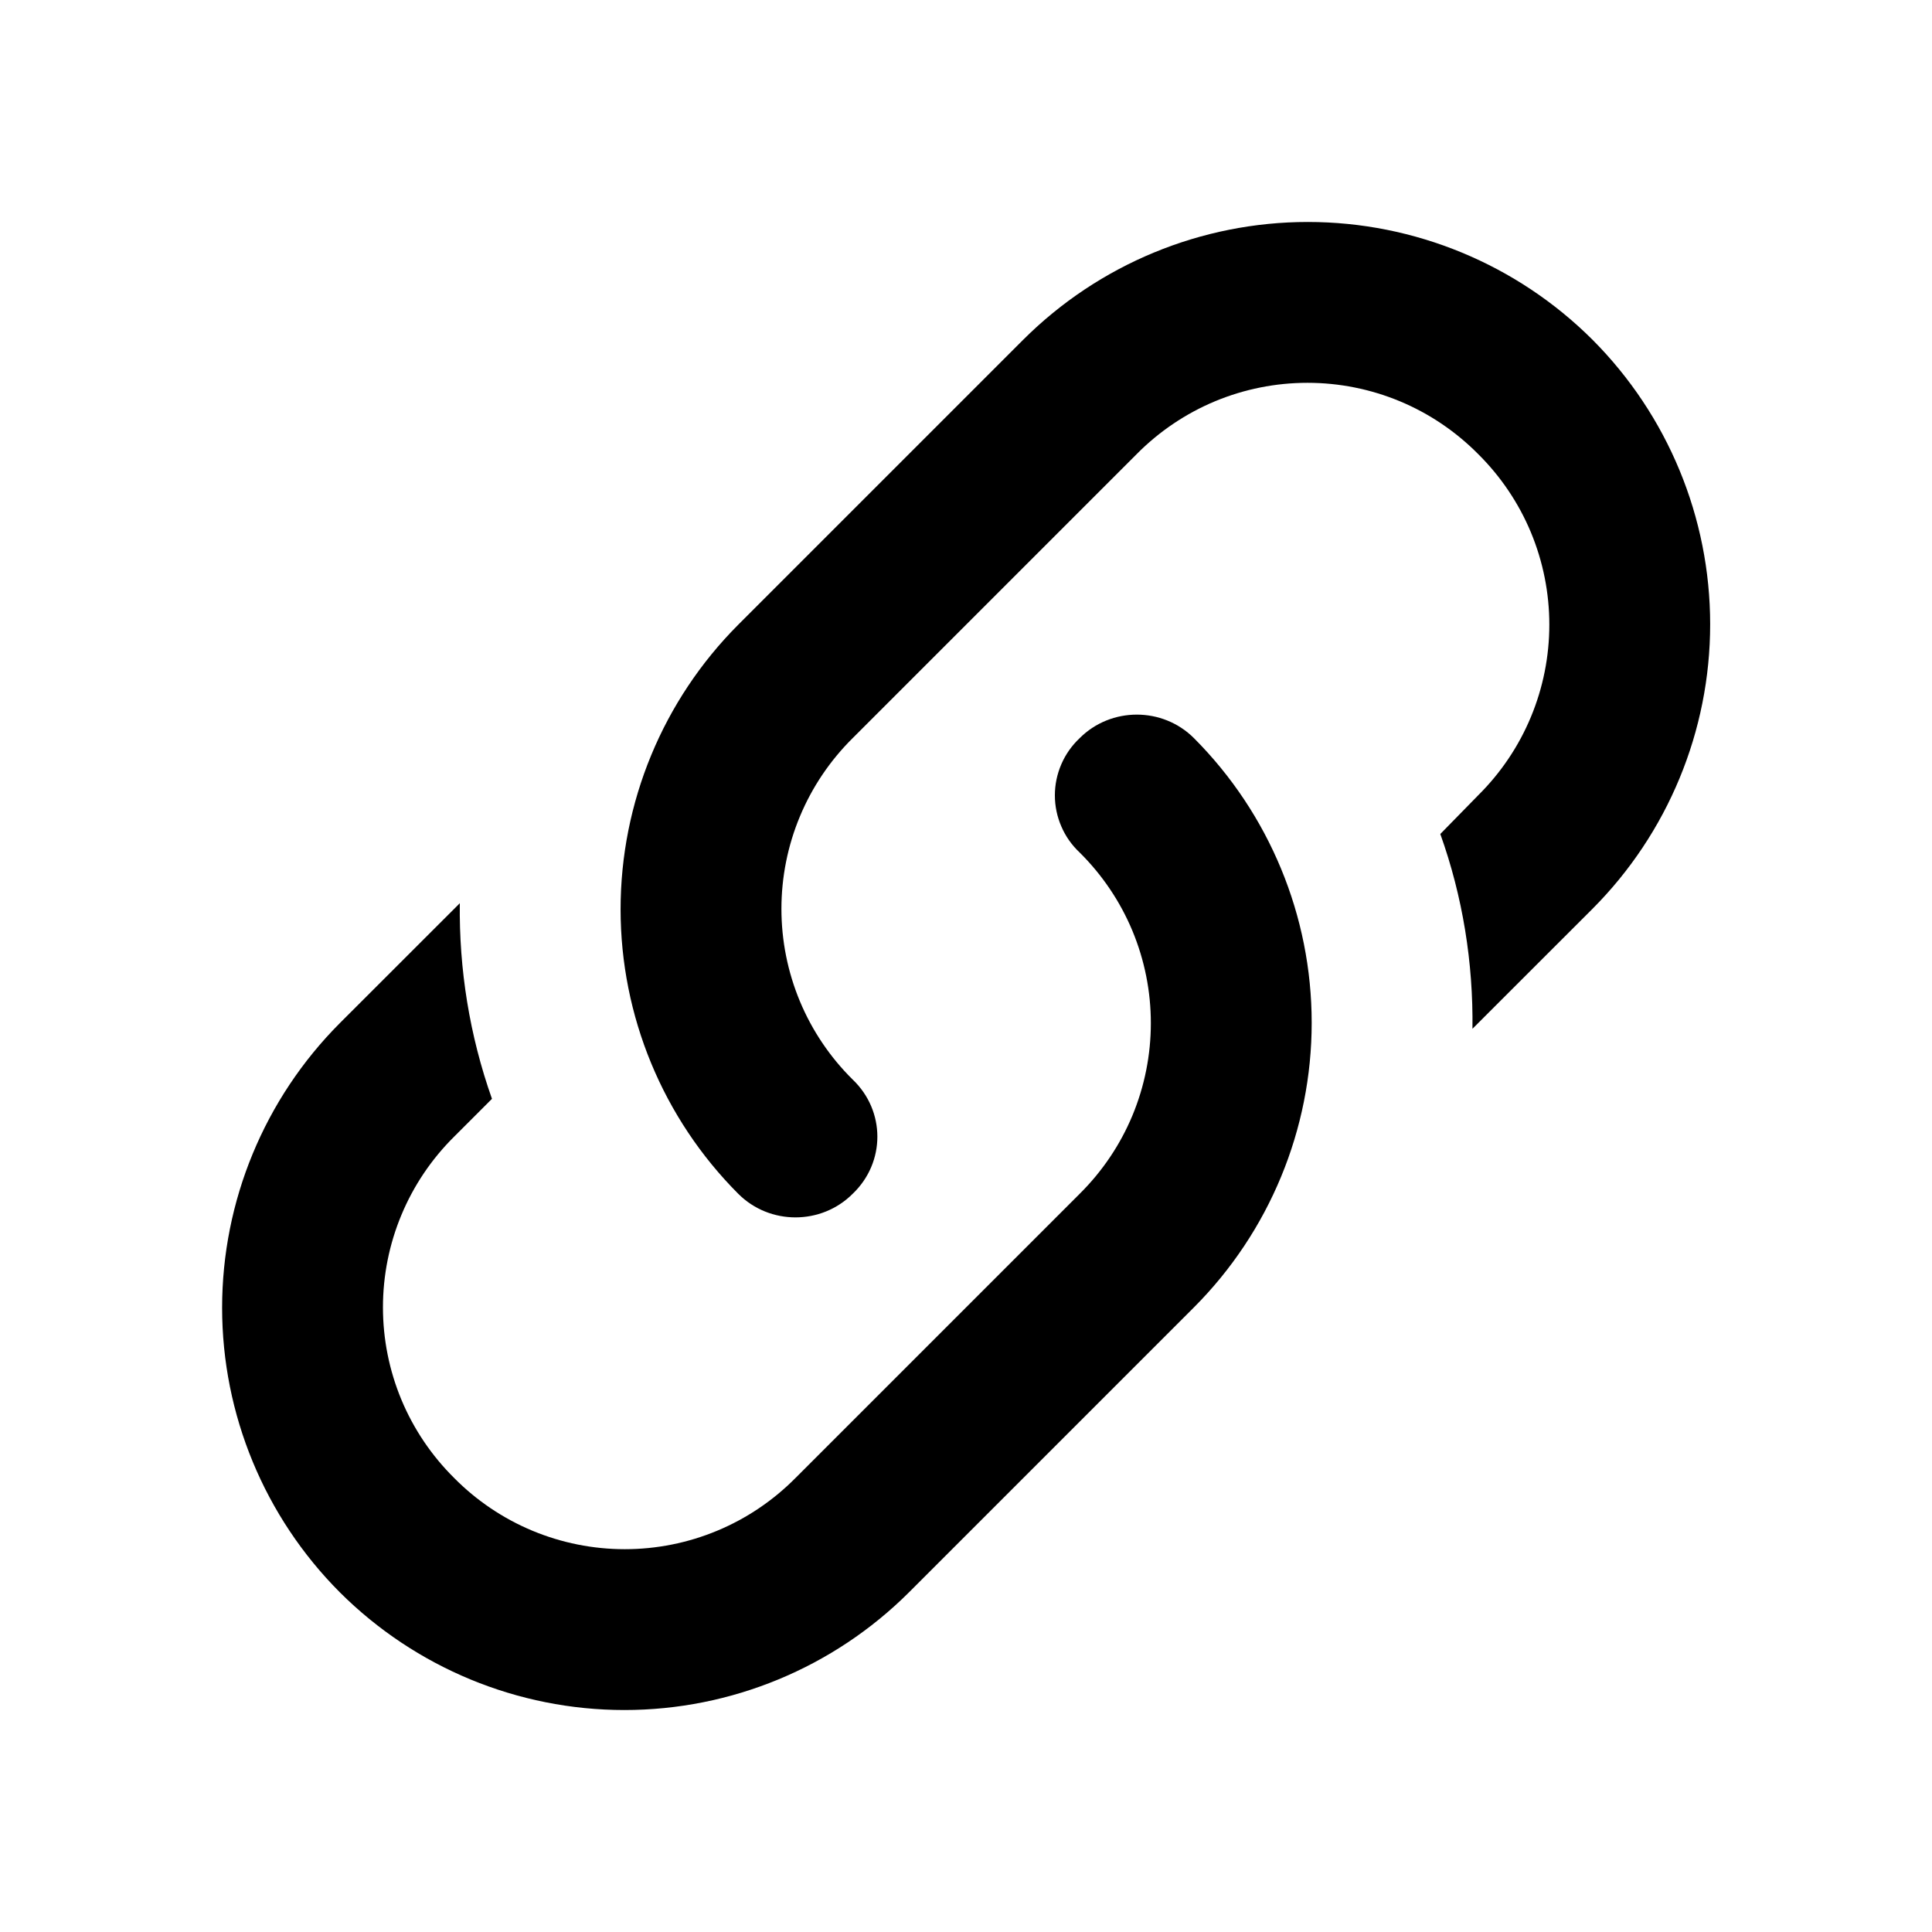 <svg width="28" height="28" viewBox="0 0 28 28" fill="none" xmlns="http://www.w3.org/2000/svg">
<path d="M12.357 15.645C12.835 16.1 12.835 16.847 12.357 17.302C11.902 17.757 11.155 17.757 10.7 17.302C9.607 16.207 8.994 14.724 8.994 13.178C8.994 11.631 9.607 10.148 10.7 9.053L14.83 4.923C15.925 3.831 17.408 3.217 18.954 3.217C20.501 3.217 21.984 3.831 23.079 4.923C24.171 6.018 24.785 7.501 24.785 9.048C24.785 10.594 24.171 12.077 23.079 13.172L21.34 14.91C21.352 13.953 21.2 12.997 20.874 12.087L21.422 11.527C21.749 11.203 22.009 10.818 22.186 10.393C22.363 9.969 22.454 9.513 22.454 9.053C22.454 8.593 22.363 8.138 22.186 7.713C22.009 7.289 21.749 6.904 21.422 6.58C21.098 6.253 20.713 5.993 20.289 5.816C19.864 5.639 19.409 5.548 18.949 5.548C18.488 5.548 18.033 5.639 17.608 5.816C17.184 5.993 16.799 6.253 16.475 6.58L12.357 10.698C12.03 11.022 11.77 11.407 11.593 11.832C11.416 12.256 11.325 12.712 11.325 13.172C11.325 13.632 11.416 14.087 11.593 14.512C11.77 14.936 12.03 15.322 12.357 15.645ZM15.647 10.698C16.102 10.243 16.849 10.243 17.304 10.698C18.396 11.793 19.01 13.276 19.01 14.823C19.01 16.369 18.396 17.852 17.304 18.947L13.174 23.077C12.079 24.169 10.596 24.783 9.049 24.783C7.503 24.783 6.02 24.169 4.925 23.077C3.833 21.982 3.219 20.499 3.219 18.953C3.219 17.406 3.833 15.923 4.925 14.828L6.664 13.09C6.652 14.047 6.804 15.003 7.13 15.925L6.582 16.473C6.255 16.797 5.995 17.182 5.818 17.607C5.641 18.031 5.55 18.487 5.55 18.947C5.55 19.407 5.641 19.862 5.818 20.287C5.995 20.711 6.255 21.096 6.582 21.42C6.905 21.747 7.291 22.007 7.715 22.184C8.14 22.361 8.595 22.452 9.055 22.452C9.515 22.452 9.971 22.361 10.395 22.184C10.82 22.007 11.205 21.747 11.529 21.42L15.647 17.302C15.974 16.978 16.234 16.593 16.411 16.169C16.588 15.744 16.679 15.288 16.679 14.828C16.679 14.368 16.588 13.913 16.411 13.488C16.234 13.064 15.974 12.679 15.647 12.355C15.534 12.249 15.443 12.121 15.382 11.978C15.32 11.836 15.288 11.682 15.288 11.527C15.288 11.371 15.32 11.218 15.382 11.075C15.443 10.933 15.534 10.805 15.647 10.698Z" fill="black"/>
</svg>
